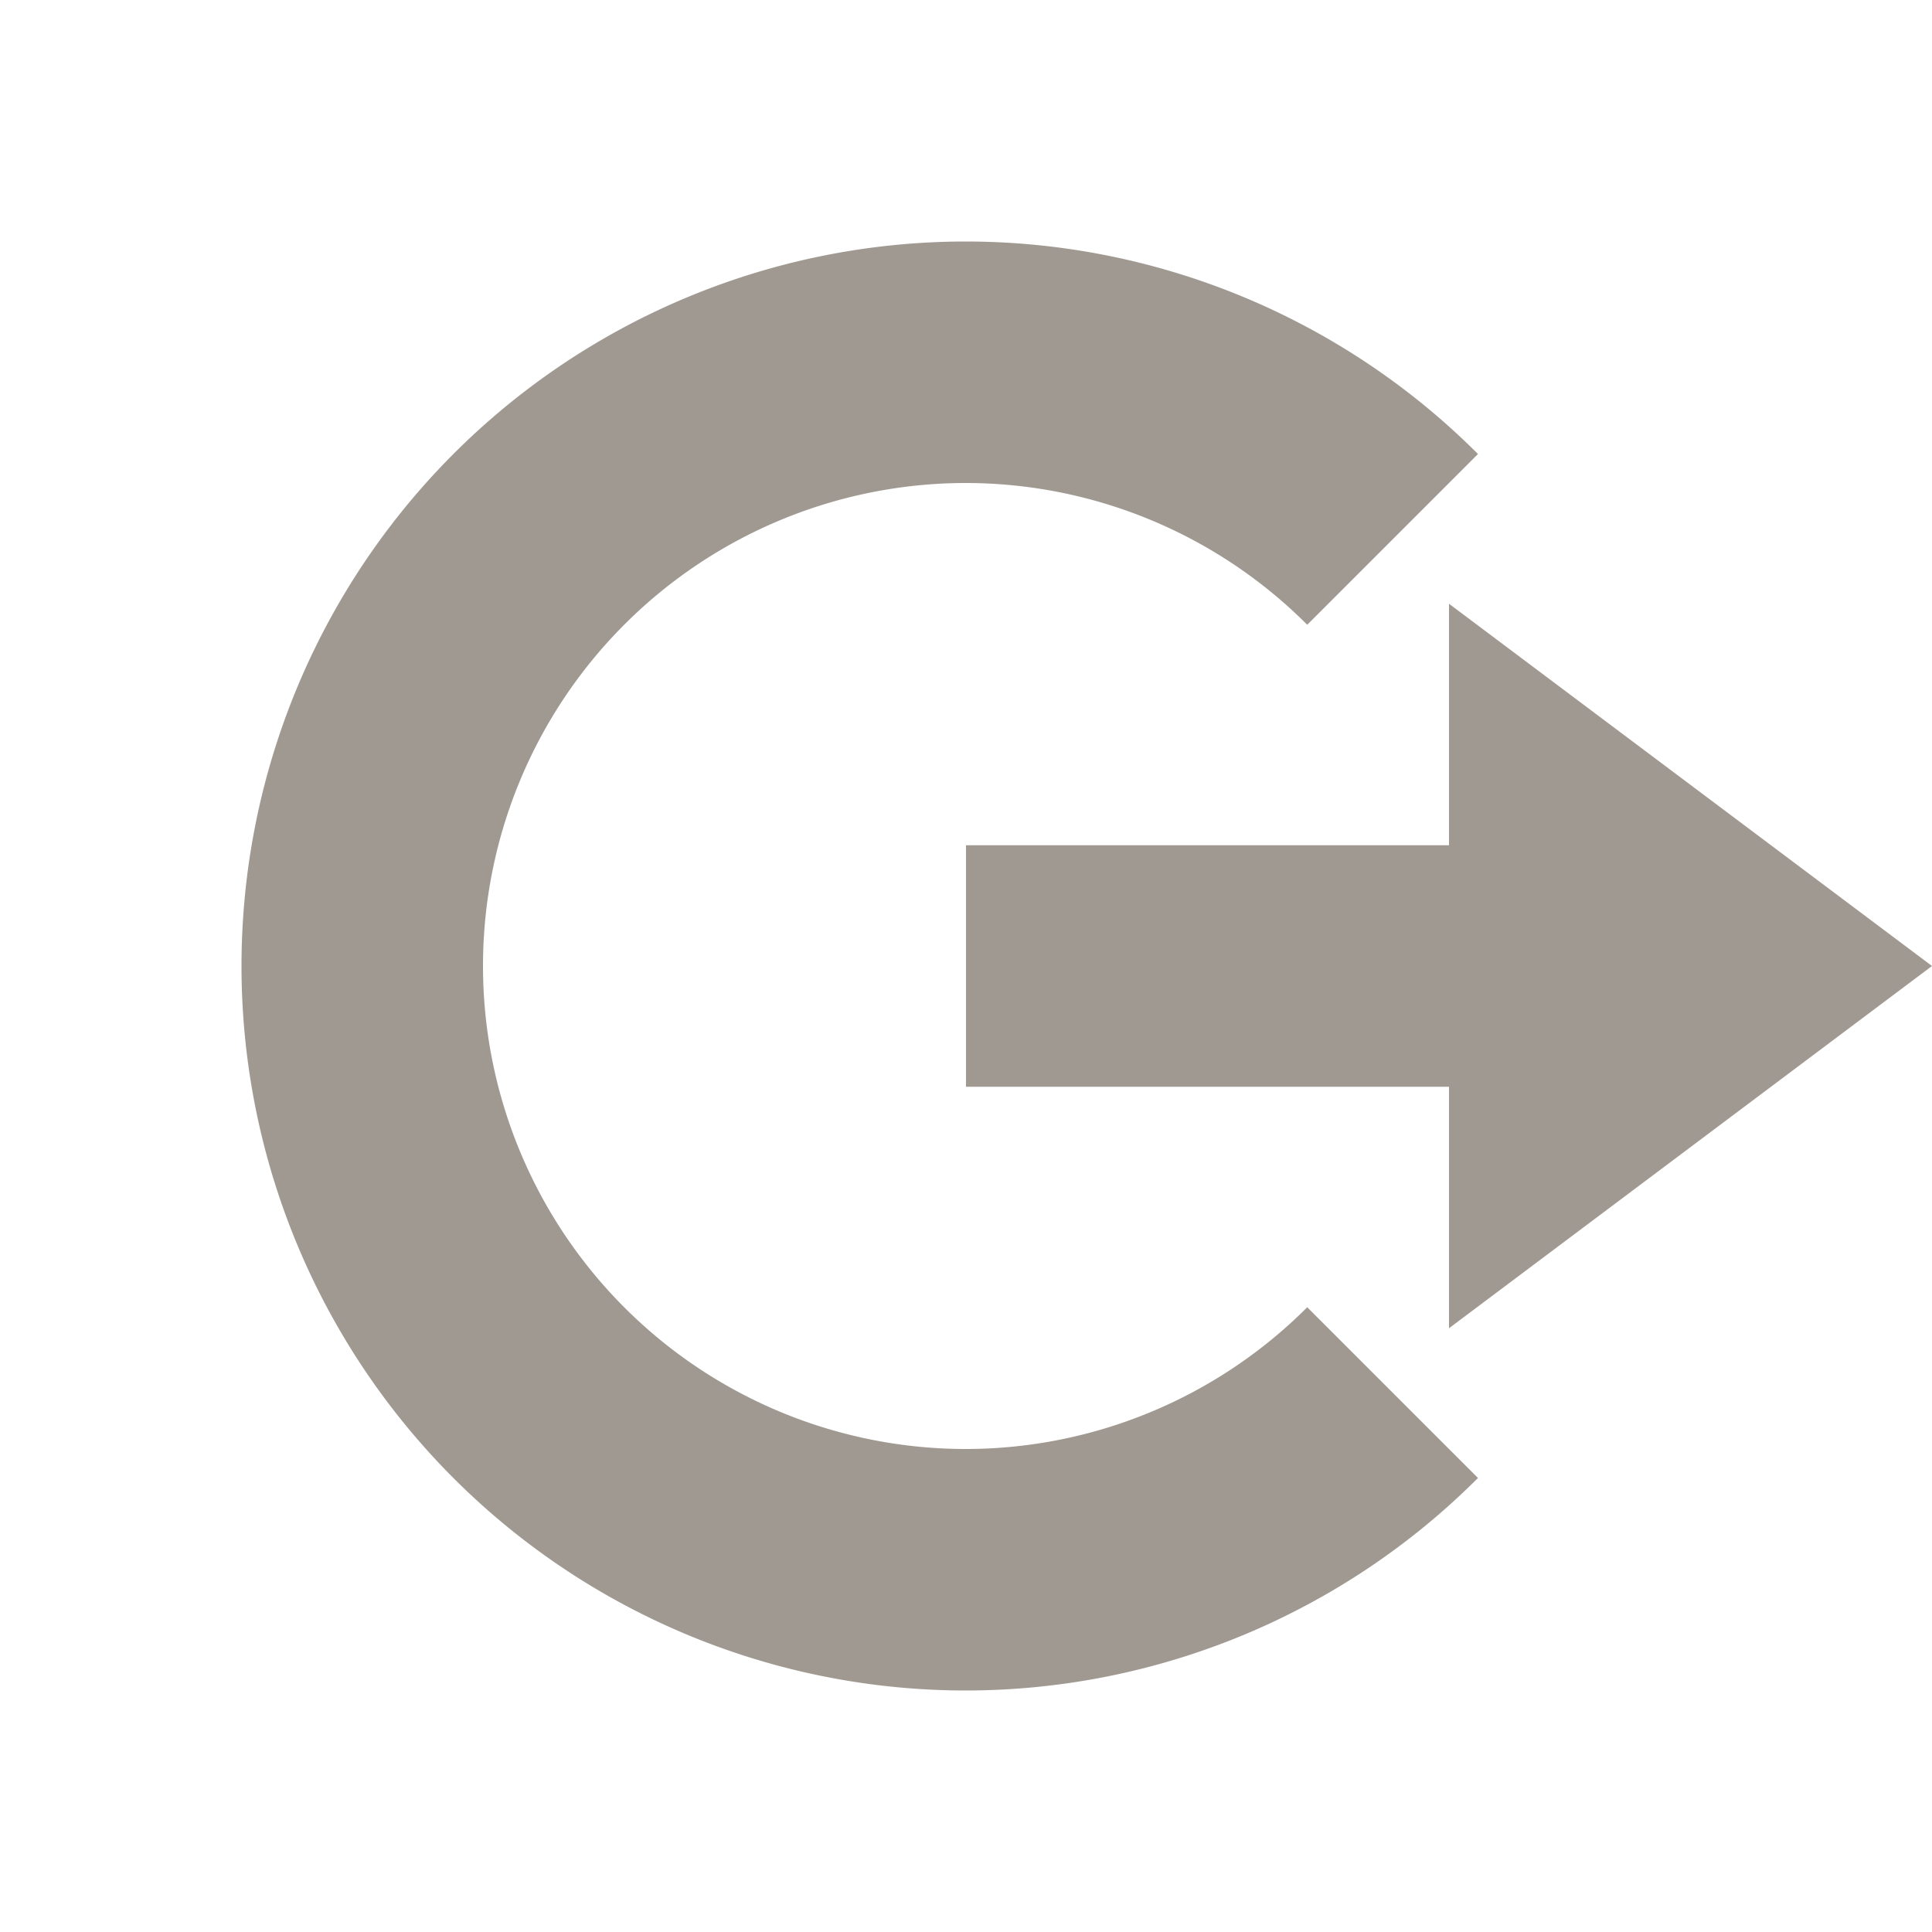 <svg xmlns="http://www.w3.org/2000/svg" width="16" height="16" version="1.1">
 <path style="fill:#a09991" d="M 12,5 16,8 12,11 V 9 H 8 V 7 H 12 Z"/>
 <path style="fill:#a09991" d="M 8,2 A 6,6 0 0 0 2,8 6,6 0 0 0 8,14 6,6 0 0 0 12.24,12.24 L 10.826,10.826 A 4,4 0 0 1 8,12 4,4 0 0 1 4,8 4,4 0 0 1 8,4 4,4 0 0 1 10.826,5.174 L 12.24,3.76 A 6,6 0 0 0 8,2 Z"/>
</svg>

